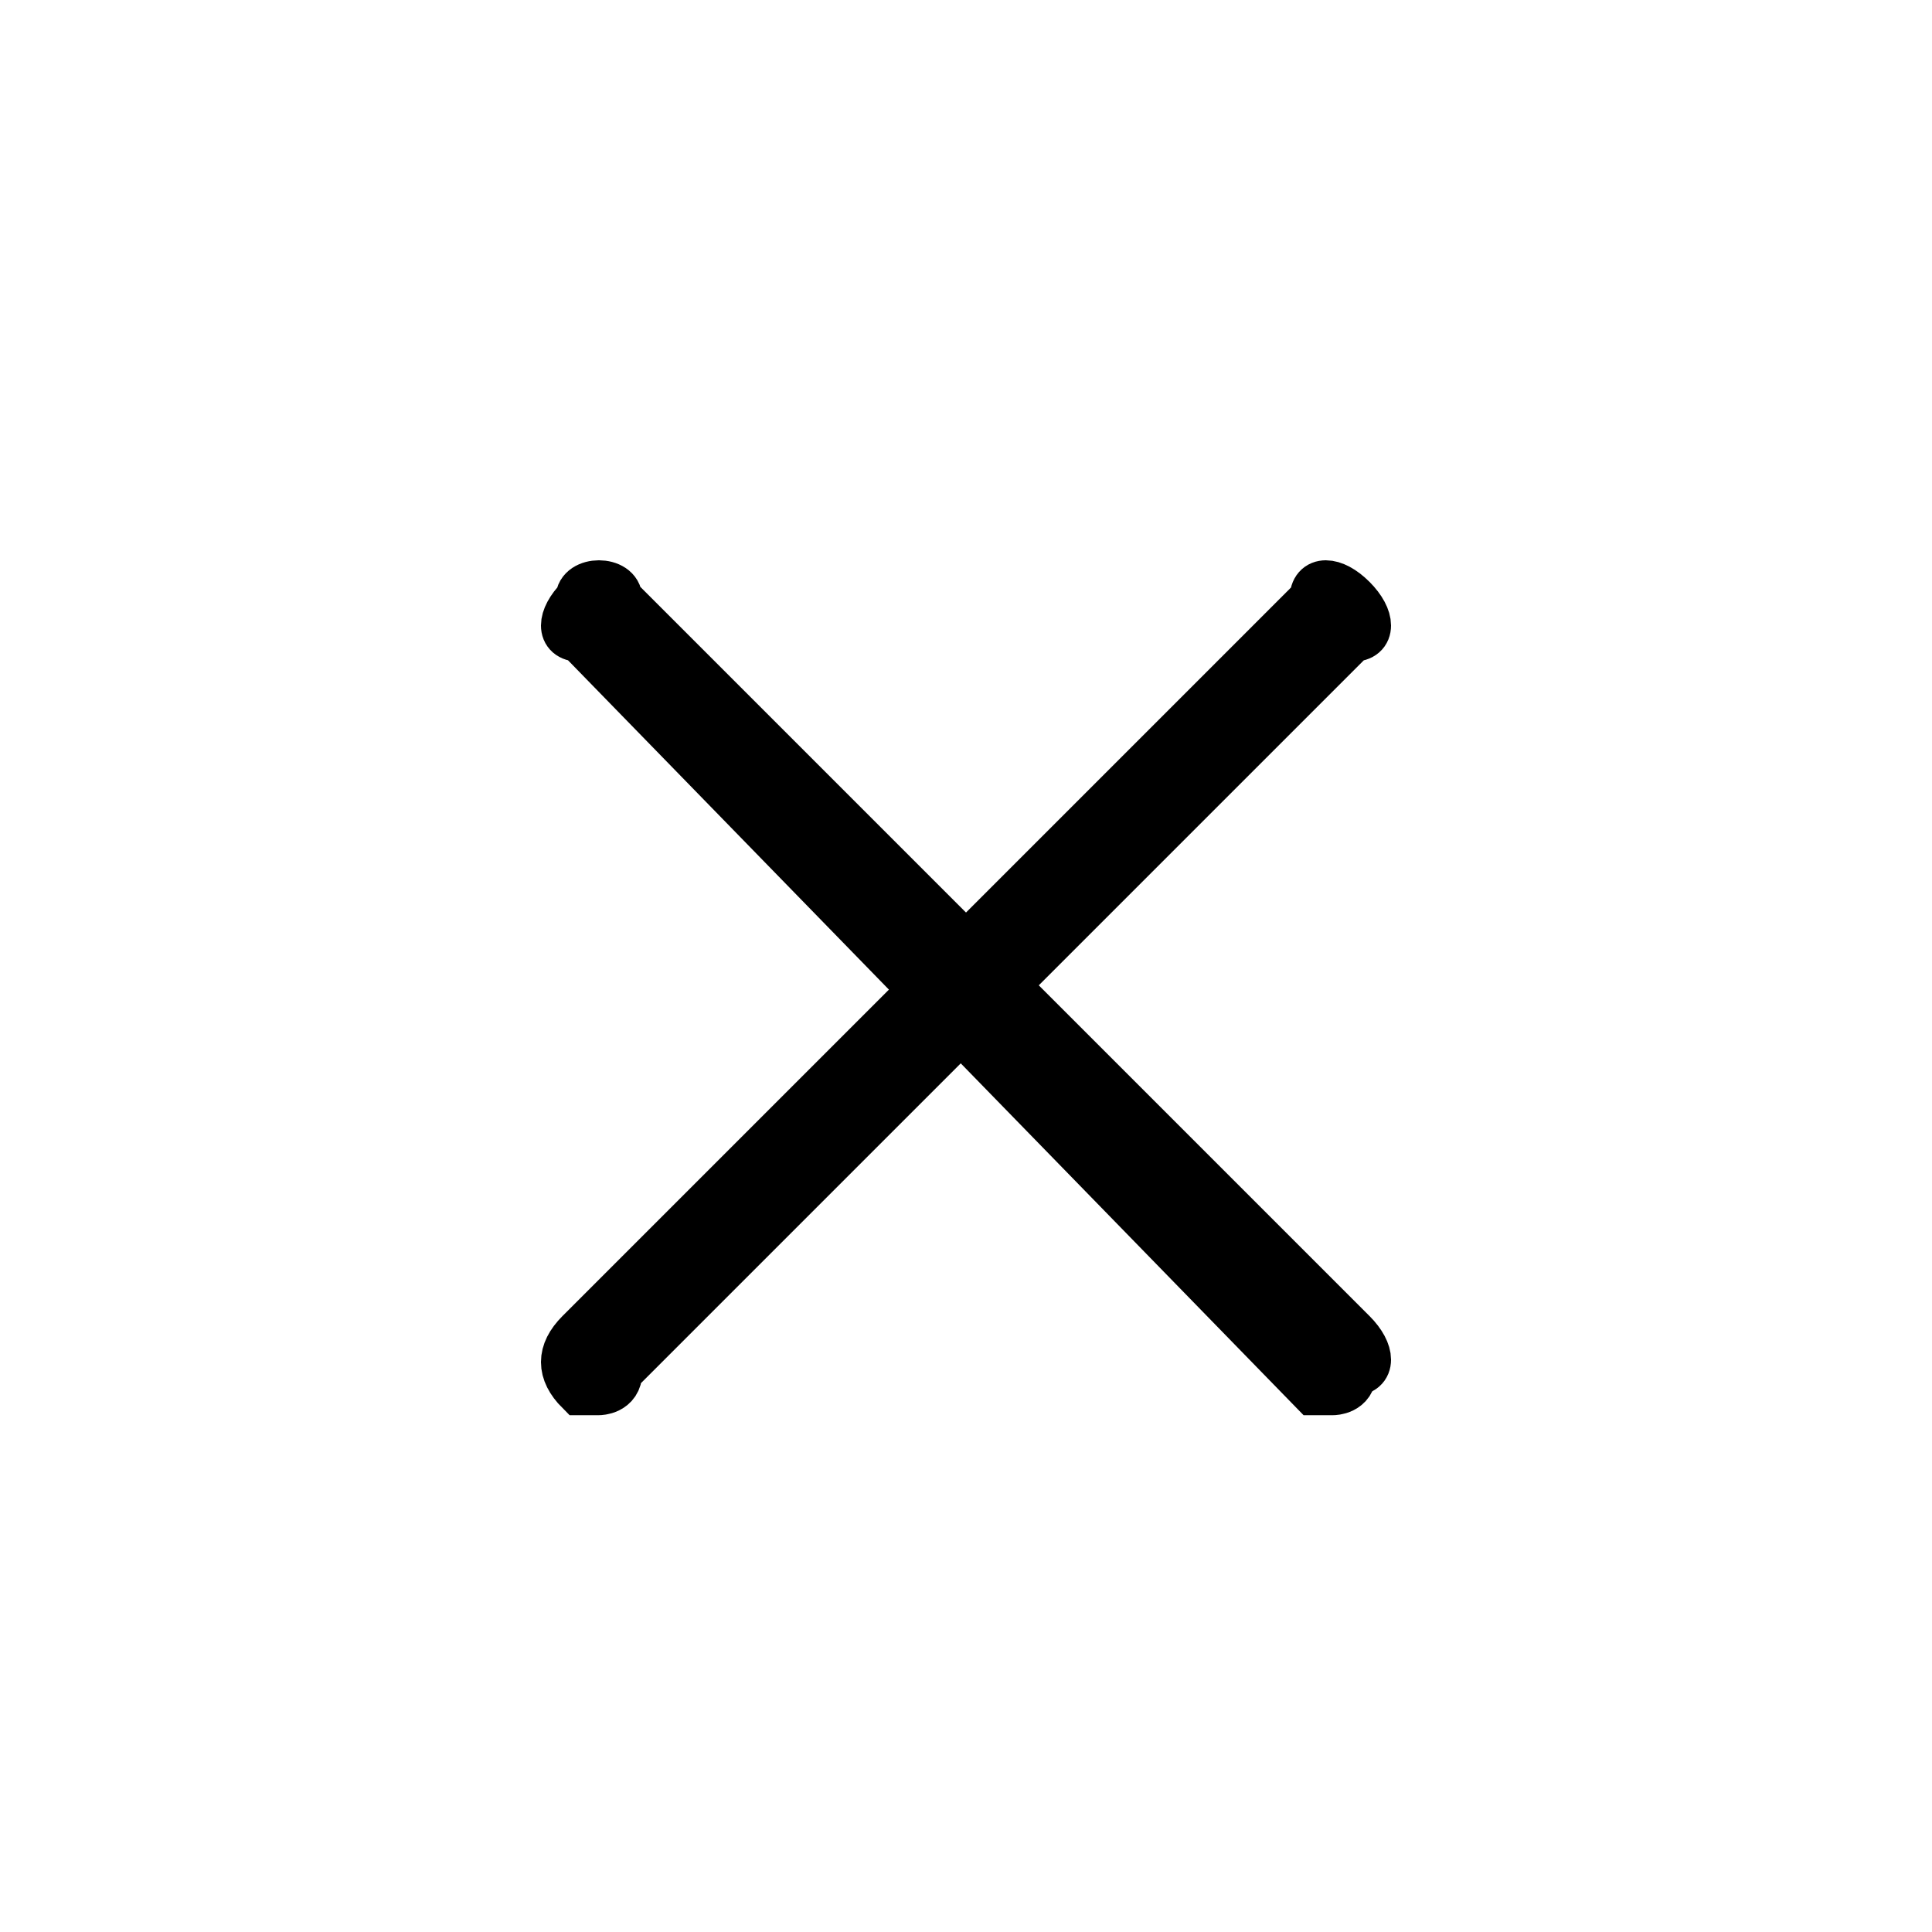 <?xml version="1.0" encoding="utf-8"?>
<!-- Generator: Adobe Illustrator 18.0.0, SVG Export Plug-In . SVG Version: 6.00 Build 0)  -->
<!DOCTYPE svg PUBLIC "-//W3C//DTD SVG 1.1//EN" "http://www.w3.org/Graphics/SVG/1.1/DTD/svg11.dtd">
<svg version="1.1" id="Layer_1" xmlns:sketch="http://www.bohemiancoding.com/sketch/ns"
	 xmlns="http://www.w3.org/2000/svg" xmlns:xlink="http://www.w3.org/1999/xlink" x="0px" y="0px" viewBox="-2 -2 10 10"
	 enable-background="new -2 -2 10 10" xml:space="preserve">
<title>ic_box-clear</title>
<desc>Created with Sketch.</desc>
<g id="Page-1" sketch:type="MSPage">
	<g id="ic_box-clear" transform="translate(-2, -2)" sketch:type="MSLayerGroup">
		<path id="Fill-2" sketch:type="MSShapeGroup" stroke="#000000" stroke-width="0.25" d="M6.9,7.2c0,0-0.1,0-0.1,0L3,3.3
			C2.9,3.3,2.9,3.2,3,3.1C3,3,3.2,3,3.2,3.1L7,6.9C7.1,7,7.1,7.1,7,7.1C7,7.2,6.9,7.2,6.9,7.2"/>
		<path id="Fill-3" sketch:type="MSShapeGroup" stroke="#000000" stroke-width="0.25" d="M3.1,7.2c0,0-0.1,0-0.1,0
			C2.9,7.1,2.9,7,3,6.9l3.8-3.8C6.8,3,6.9,3,7,3.1c0.1,0.1,0.1,0.2,0,0.2L3.2,7.1C3.2,7.2,3.1,7.2,3.1,7.2"/>
	</g>
</g>
</svg>
